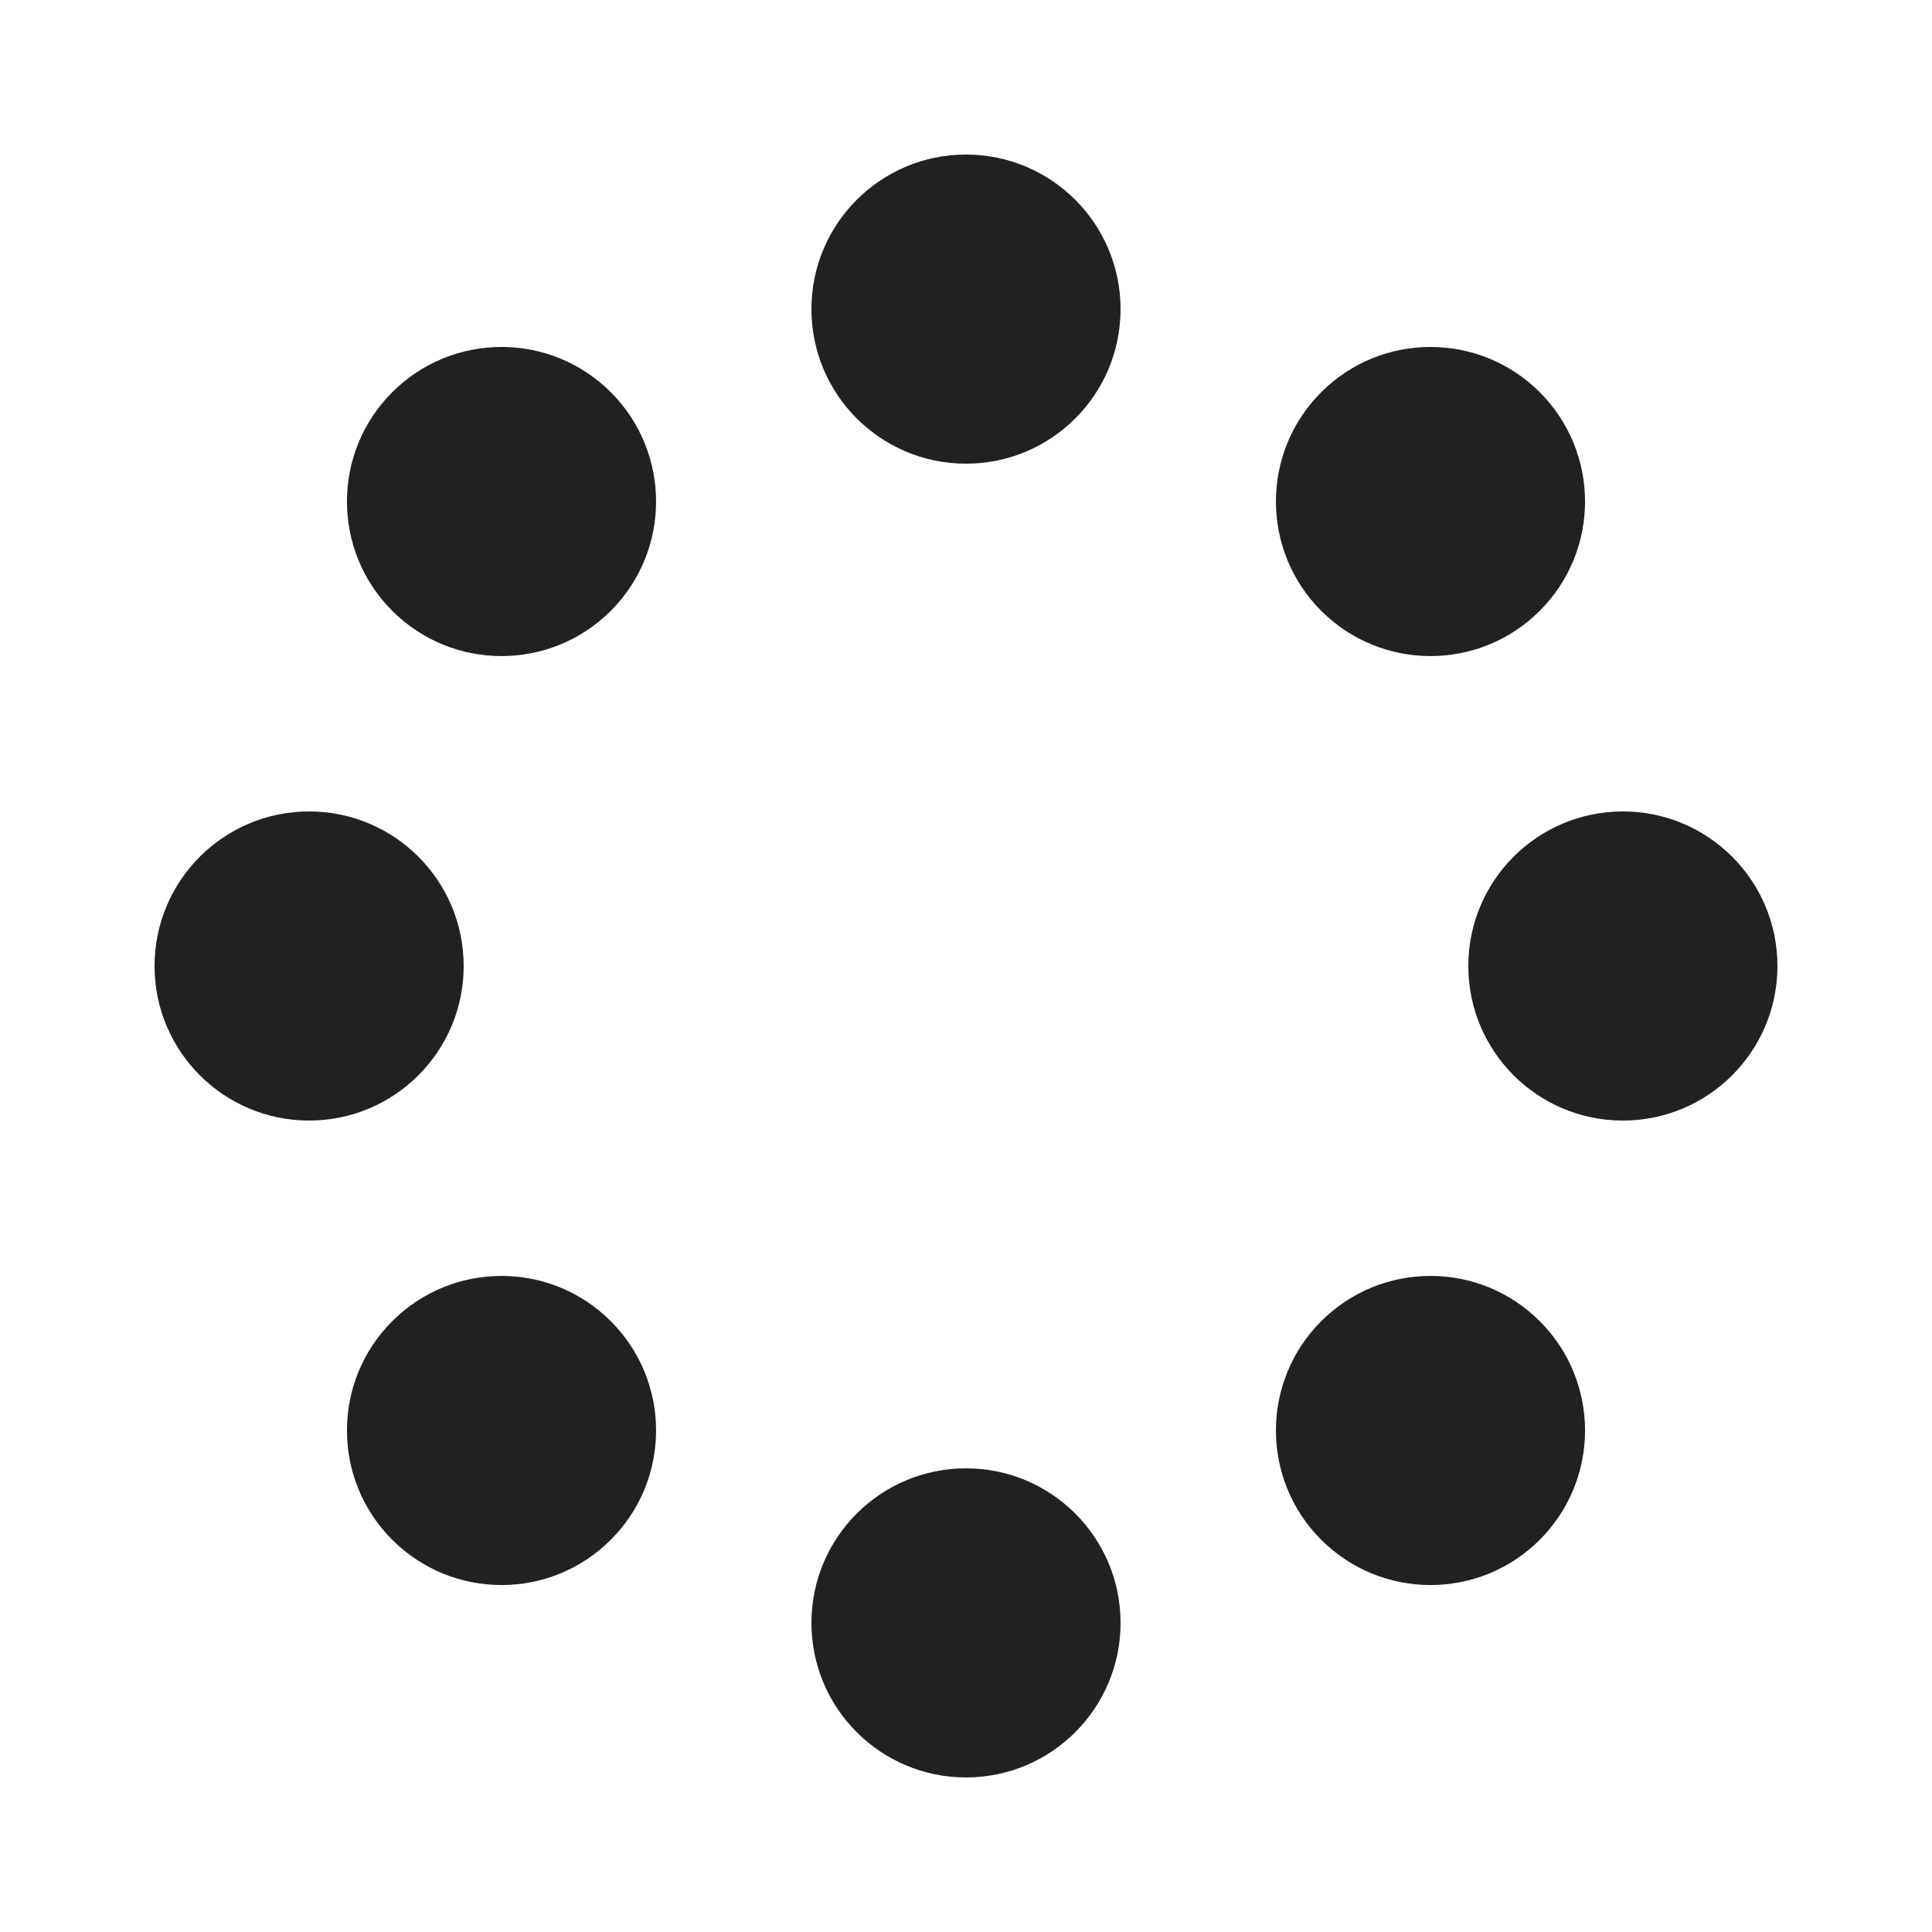 <?xml version="1.0" encoding="UTF-8"?>
<svg xmlns="http://www.w3.org/2000/svg" width="198px" height="198px" viewBox="0 0 100 100" preserveAspectRatio="xMidYMid" class="uil-spin">
   <rect x="0" y="0" width="100" height="100" fill="none" class="bk" />
   <g transform="translate(50 50)">
      <g transform="rotate(0) translate(34 0)">
         <circle cx="0" cy="0" r="8" fill="#212121">
            <animate attributeName="opacity" from="1" to="0.1" begin="0s" dur="0.5s" repeatCount="indefinite" />
            <animateTransform attributeName="transform" type="scale" from="1.5" to="1" begin="0s" dur="0.5s" repeatCount="indefinite" />
         </circle>
      </g>
      <g transform="rotate(45) translate(34 0)">
         <circle cx="0" cy="0" r="8" fill="#212121">
            <animate attributeName="opacity" from="1" to="0.1" begin="0.06s" dur="0.5s" repeatCount="indefinite" />
            <animateTransform attributeName="transform" type="scale" from="1.5" to="1" begin="0.06s" dur="0.5s" repeatCount="indefinite" />
         </circle>
      </g>
      <g transform="rotate(90) translate(34 0)">
         <circle cx="0" cy="0" r="8" fill="#212121">
            <animate attributeName="opacity" from="1" to="0.1" begin="0.18s" dur="0.5s" repeatCount="indefinite" />
            <animateTransform attributeName="transform" type="scale" from="1.5" to="1" begin="0.18s" dur="0.5s" repeatCount="indefinite" />
         </circle>
      </g>
      <g transform="rotate(135) translate(34 0)">
         <circle cx="0" cy="0" r="8" fill="#212121">
            <animate attributeName="opacity" from="1" to="0.1" begin="0.24s" dur="0.5s" repeatCount="indefinite" />
            <animateTransform attributeName="transform" type="scale" from="1.5" to="1" begin="0.24s" dur="0.5s" repeatCount="indefinite" />
         </circle>
      </g>
      <g transform="rotate(180) translate(34 0)">
         <circle cx="0" cy="0" r="8" fill="#212121">
            <animate attributeName="opacity" from="1" to="0.1" begin="0.30s" dur="0.5s" repeatCount="indefinite" />
            <animateTransform attributeName="transform" type="scale" from="1.5" to="1" begin="0.3s" dur="0.5s" repeatCount="indefinite" />
         </circle>
      </g>
      <g transform="rotate(225) translate(34 0)">
         <circle cx="0" cy="0" r="8" fill="#212121">
            <animate attributeName="opacity" from="1" to="0.1" begin="0.36s" dur="0.5s" repeatCount="indefinite" />
            <animateTransform attributeName="transform" type="scale" from="1.5" to="1" begin="0.36s" dur="0.5s" repeatCount="indefinite" />
         </circle>
      </g>
      <g transform="rotate(270) translate(34 0)">
         <circle cx="0" cy="0" r="8" fill="#212121">
            <animate attributeName="opacity" from="1" to="0.1" begin="0.42s" dur="0.5s" repeatCount="indefinite" />
            <animateTransform attributeName="transform" type="scale" from="1.5" to="1" begin="0.42s" dur="0.5s" repeatCount="indefinite" />
         </circle>
      </g>
      <g transform="rotate(315) translate(34 0)">
         <circle cx="0" cy="0" r="8" fill="#212121">
            <animate attributeName="opacity" from="1" to="0.1" begin="0.48s" dur="0.5s" repeatCount="indefinite" />
            <animateTransform attributeName="transform" type="scale" from="1.5" to="1" begin="0.48s" dur="0.5s" repeatCount="indefinite" />
         </circle>
      </g>
   </g>
</svg>
